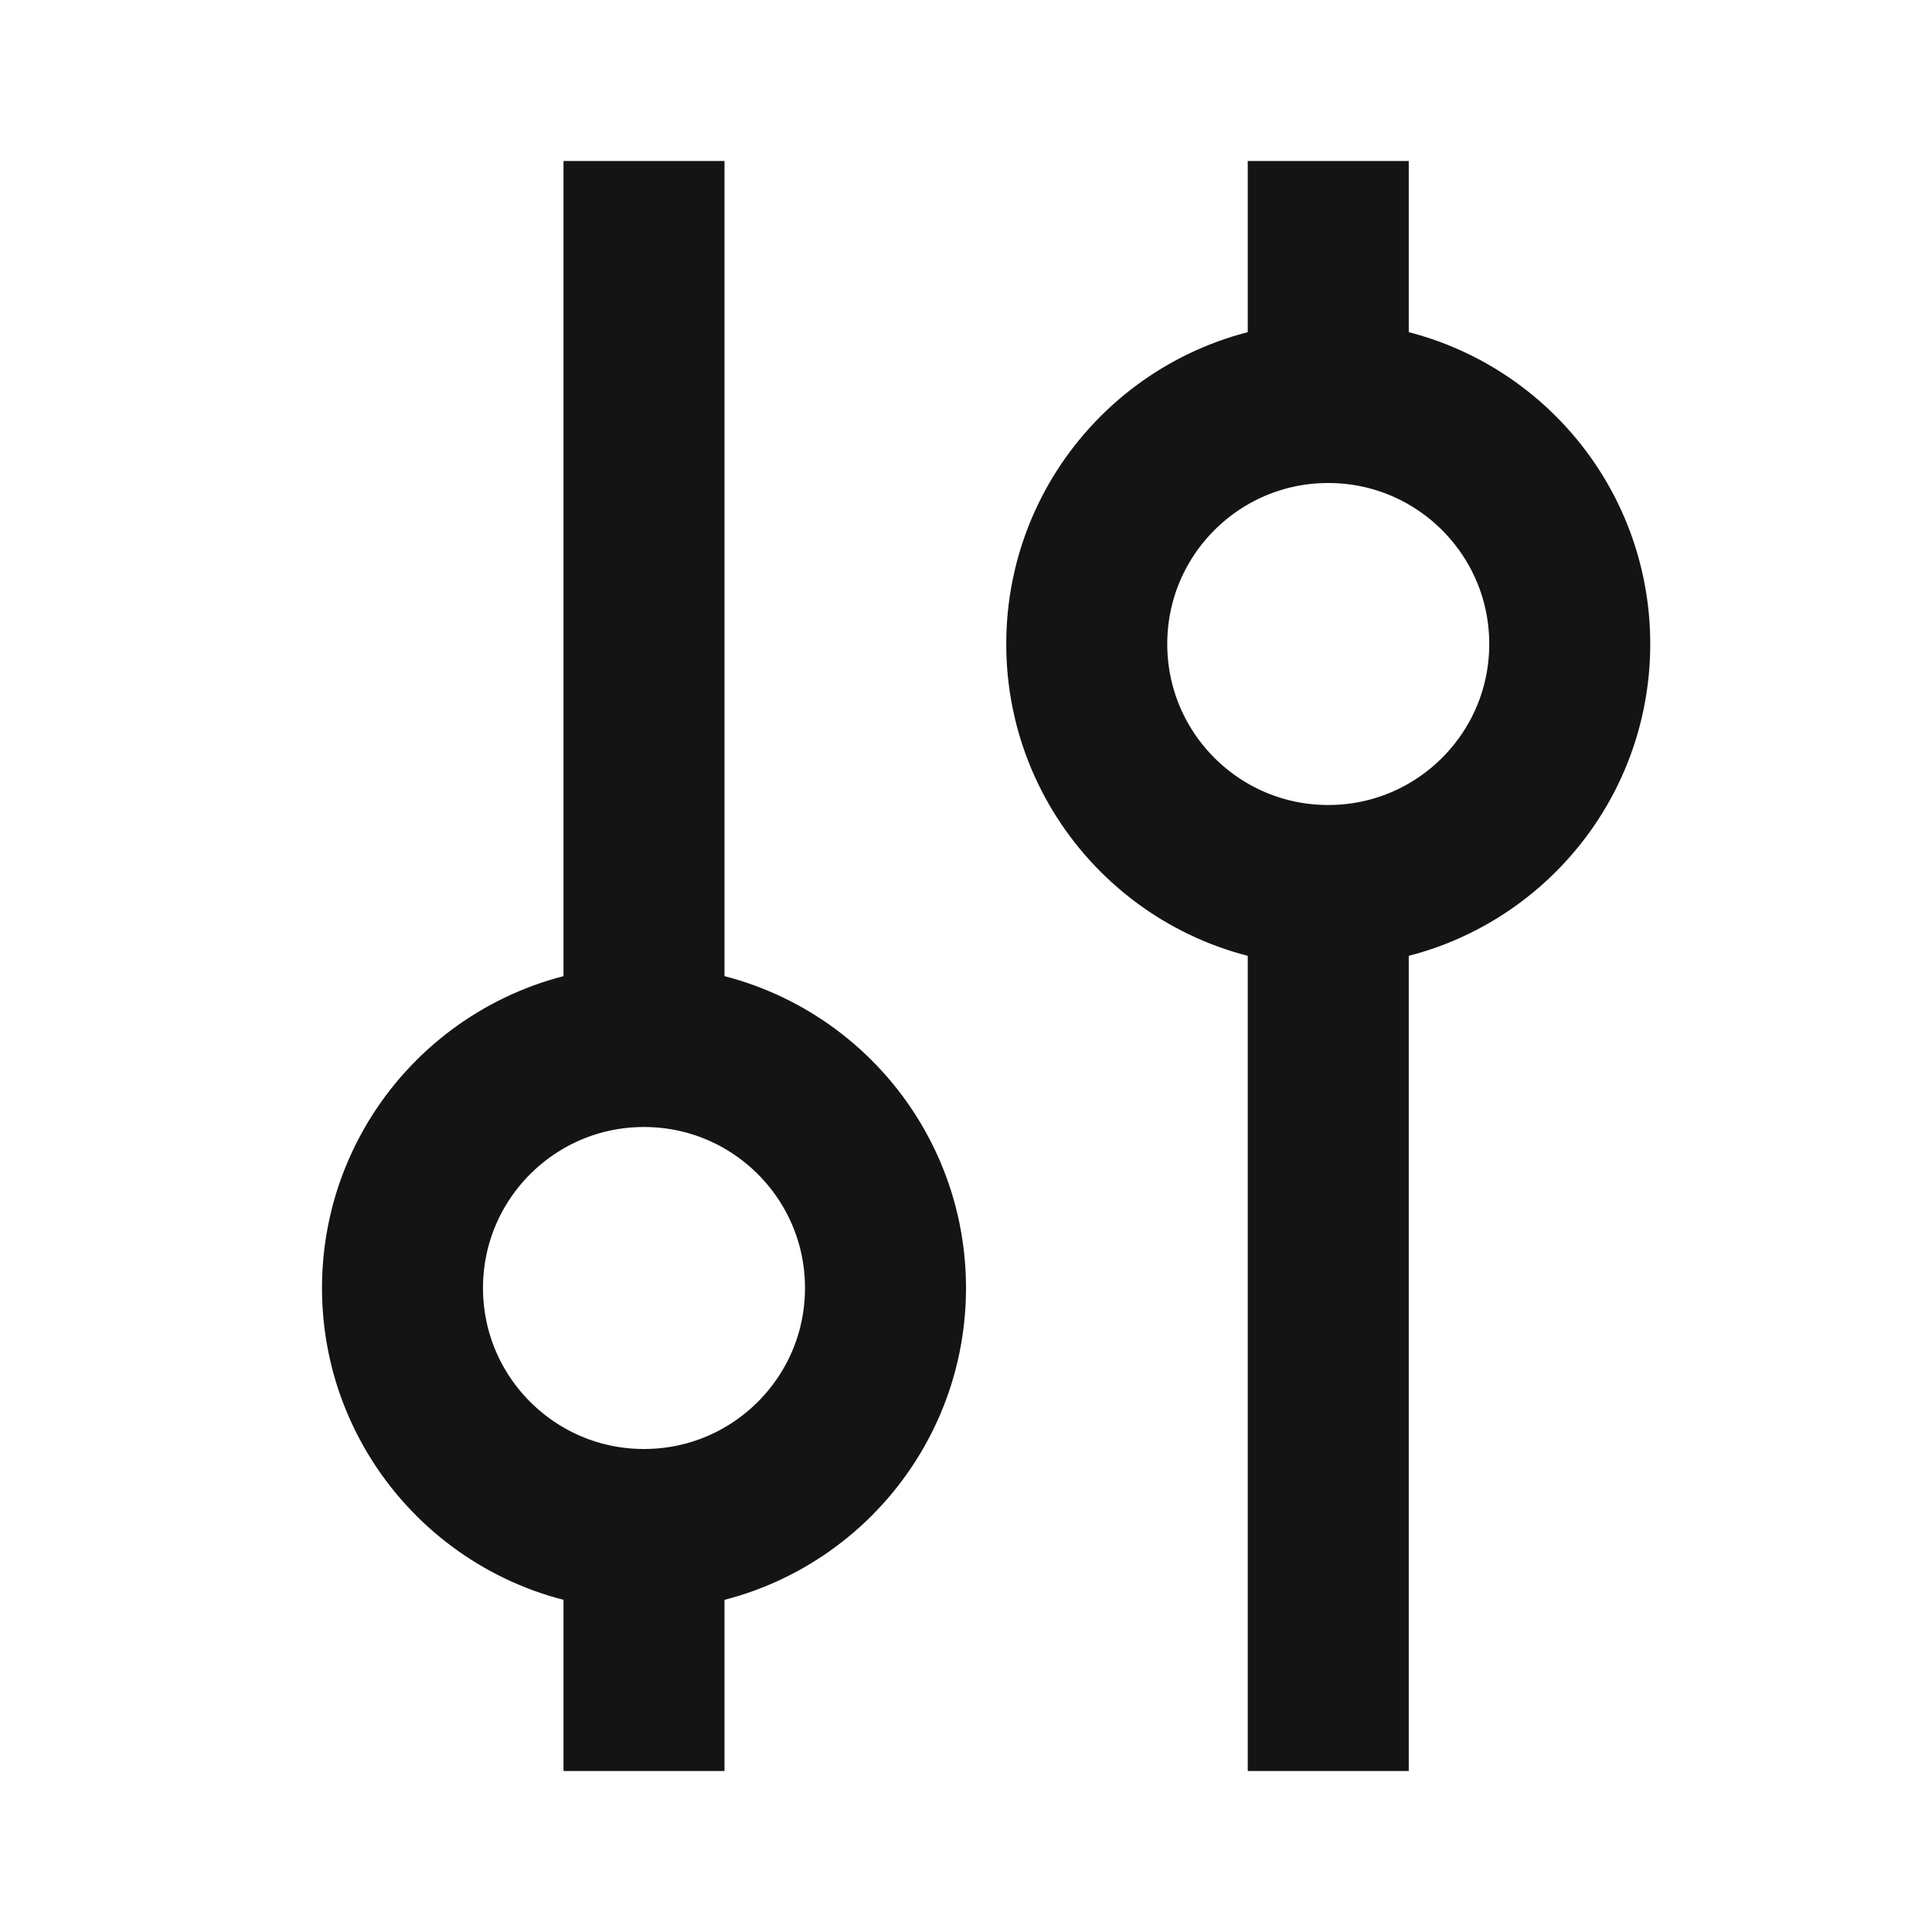 <svg width="24" height="24" viewBox="0 0 24 24" fill="none" xmlns="http://www.w3.org/2000/svg">
<path d="M5 16C5 14.343 6.343 13 8 13C9.657 13 11 14.343 11 16C11 17.657 9.657 19 8 19C6.343 19 5 17.657 5 16Z" stroke="#141414" stroke-width="2"/>
<path d="M13.5 8C13.5 6.343 14.843 5 16.5 5C18.157 5 19.5 6.343 19.5 8C19.5 9.657 18.157 11 16.5 11C14.843 11 13.5 9.657 13.5 8Z" stroke="#141414" stroke-width="2"/>
<path d="M15.5 2H17.5V4.5H15.5V2Z" fill="#141414"/>
<path d="M9 22L7 22L7 19.5L9 19.5L9 22Z" fill="#141414"/>
<path d="M15.5 10.75H17.5V22H15.5V10.75Z" fill="#141414"/>
<path d="M9 13.25L7 13.25L7 2L9 2L9 13.25Z" fill="#141414"/>
</svg>
